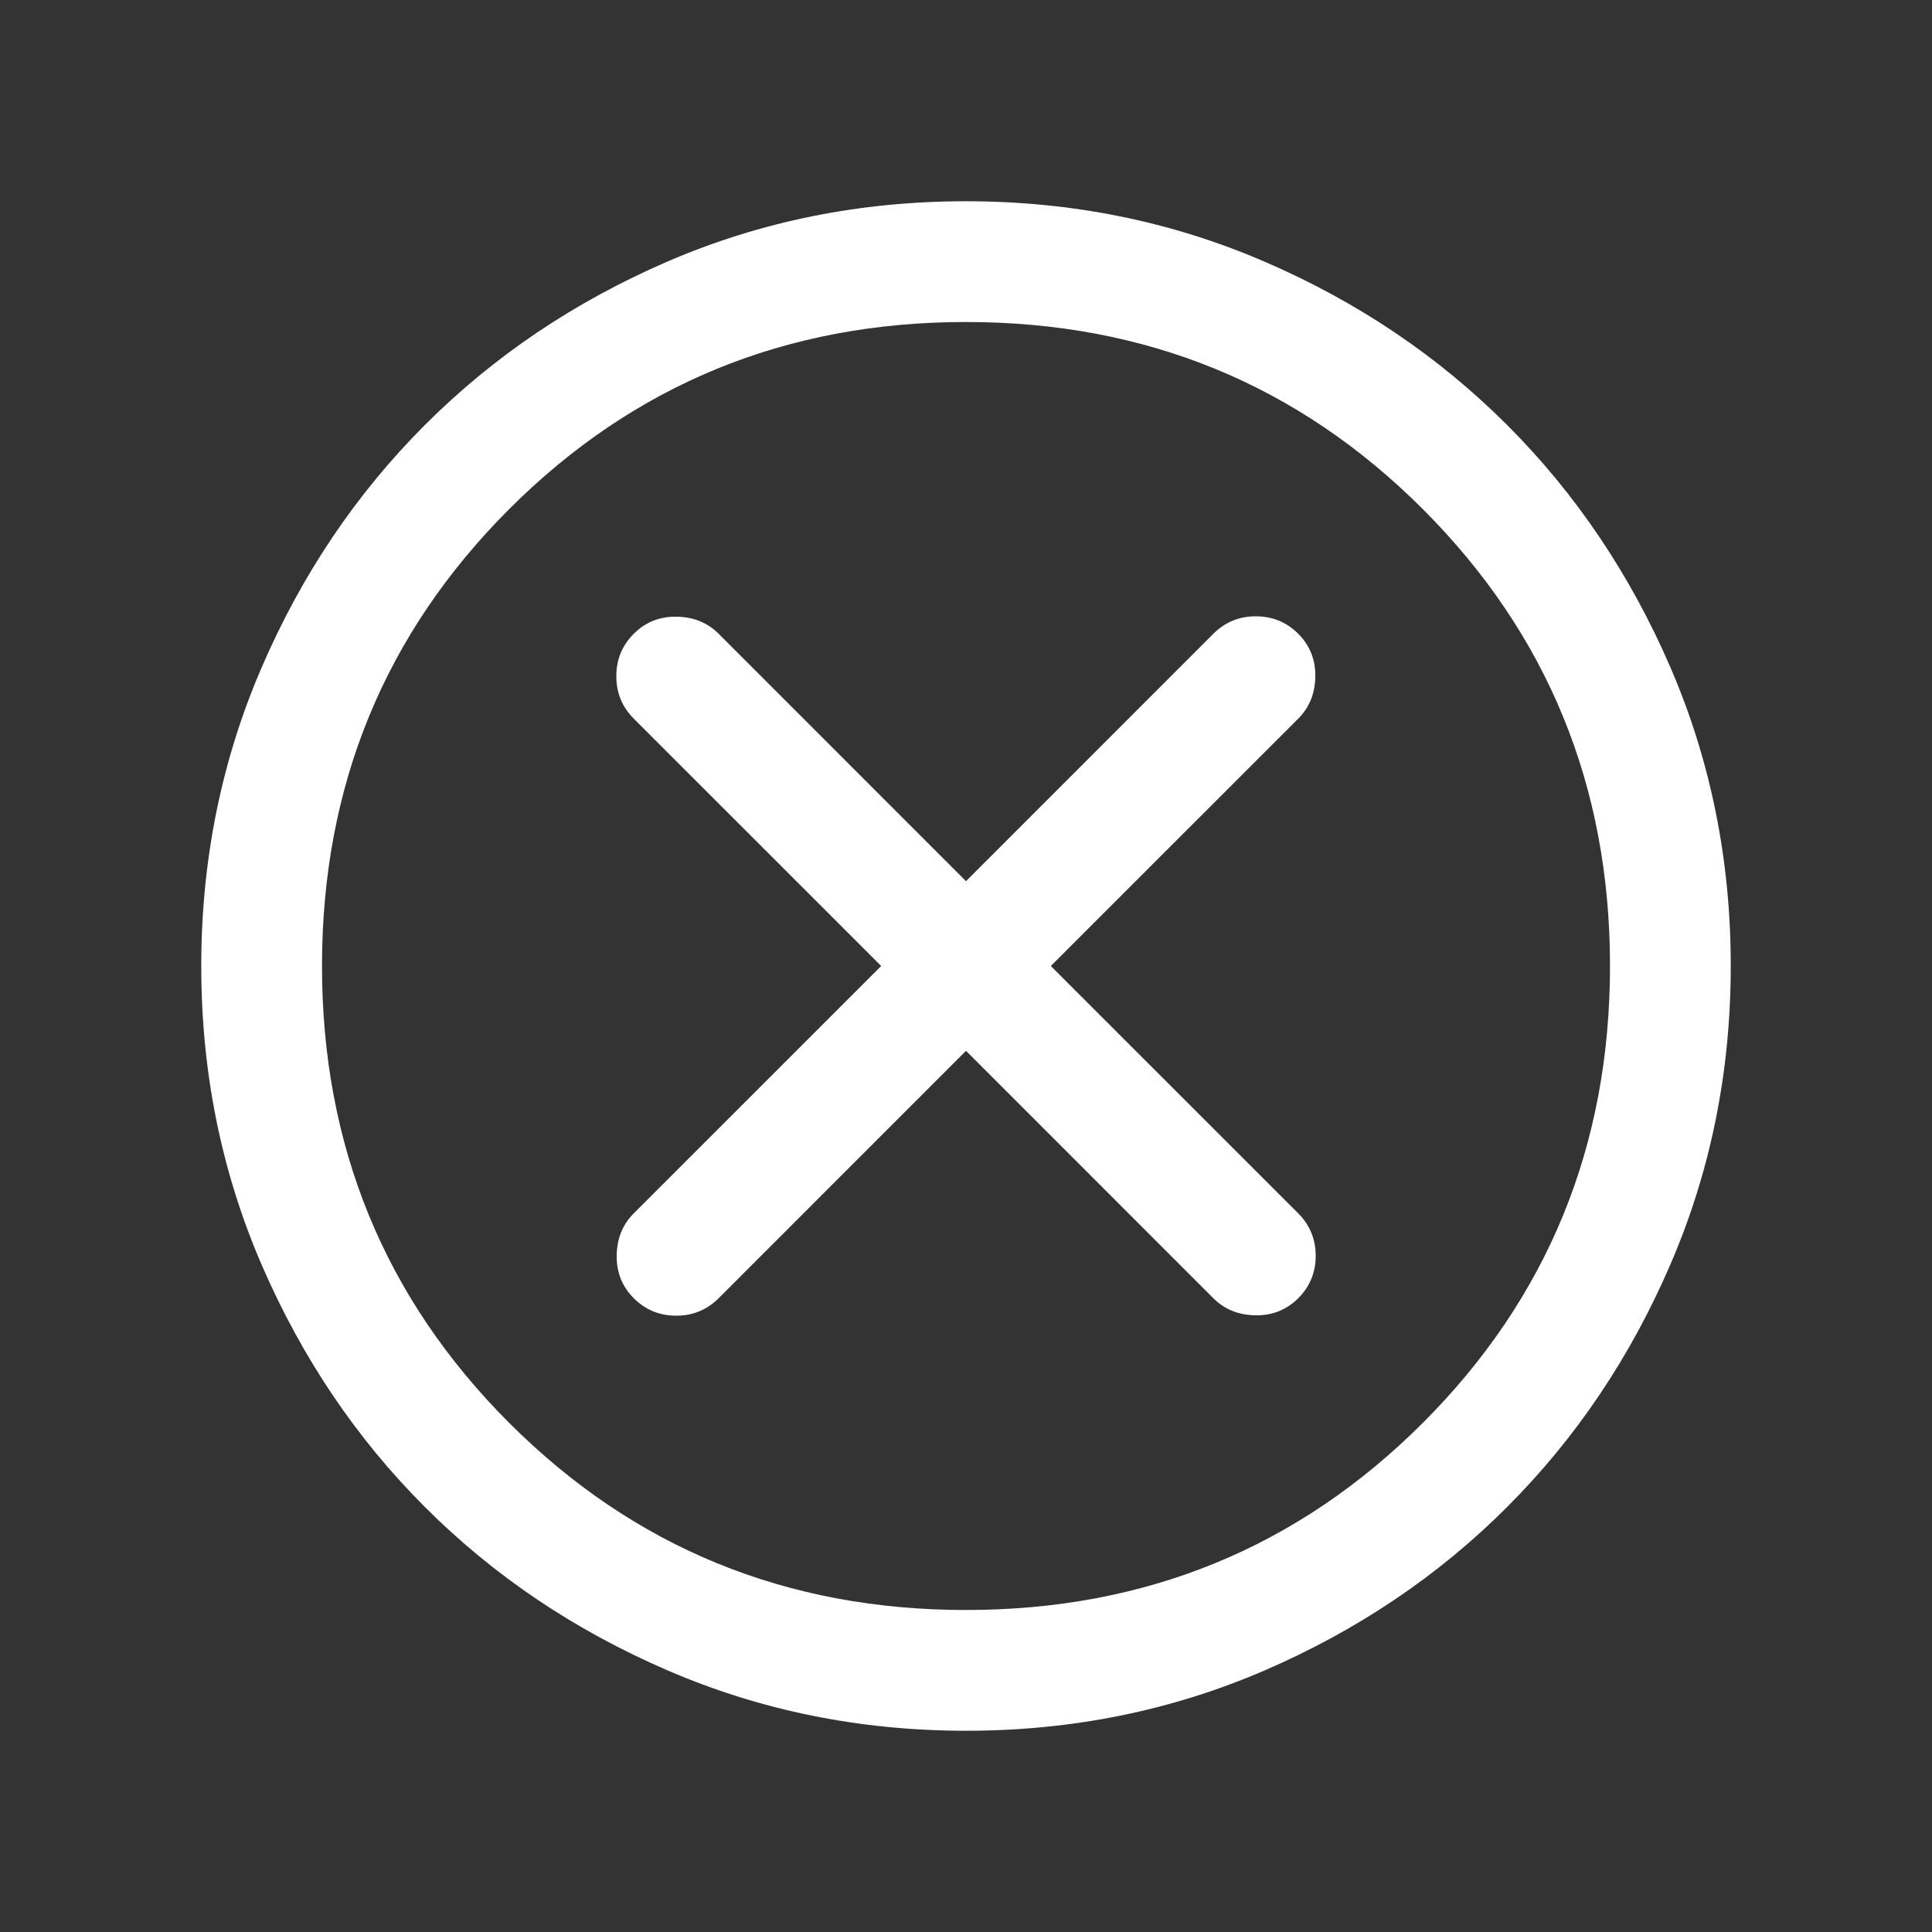 <svg width="30" height="30" viewBox="0 0 30 30" fill="none" xmlns="http://www.w3.org/2000/svg">
<rect x="0" y="0" width="30" height="30" fill="#333333" stroke="none"/>
<mask id="mask0_2068_1540" style="mask-type:alpha" maskUnits="userSpaceOnUse" x="0" y="0" width="30" height="30">
<rect width="30" height="30" fill="#D9D9D9"/>
</mask>
<g mask="url(#mask0_2068_1540)">
<path d="M15 16.317L18.841 20.159C19.014 20.332 19.232 20.42 19.494 20.424C19.756 20.428 19.977 20.34 20.159 20.159C20.34 19.977 20.43 19.758 20.43 19.5C20.43 19.242 20.34 19.023 20.159 18.841L16.317 15L20.159 11.159C20.332 10.986 20.42 10.768 20.424 10.506C20.428 10.244 20.34 10.023 20.159 9.841C19.977 9.66 19.758 9.57 19.5 9.57C19.242 9.57 19.023 9.66 18.841 9.841L15 13.683L11.159 9.841C10.986 9.668 10.768 9.58 10.506 9.576C10.244 9.572 10.023 9.66 9.841 9.841C9.66 10.023 9.57 10.242 9.57 10.5C9.57 10.758 9.66 10.977 9.841 11.159L13.683 15L9.841 18.841C9.668 19.014 9.58 19.232 9.576 19.494C9.572 19.756 9.66 19.977 9.841 20.159C10.023 20.34 10.242 20.43 10.5 20.43C10.758 20.43 10.977 20.34 11.159 20.159L15 16.317ZM15.002 26.875C13.36 26.875 11.816 26.563 10.371 25.94C8.925 25.317 7.668 24.471 6.599 23.402C5.53 22.334 4.684 21.077 4.06 19.633C3.437 18.188 3.125 16.645 3.125 15.002C3.125 13.36 3.437 11.816 4.06 10.371C4.683 8.925 5.529 7.668 6.598 6.599C7.666 5.53 8.923 4.684 10.367 4.06C11.812 3.437 13.355 3.125 14.998 3.125C16.64 3.125 18.184 3.437 19.629 4.06C21.075 4.683 22.332 5.529 23.401 6.598C24.47 7.666 25.316 8.923 25.94 10.367C26.563 11.812 26.875 13.355 26.875 14.998C26.875 16.64 26.563 18.184 25.94 19.629C25.317 21.075 24.471 22.332 23.402 23.401C22.334 24.47 21.077 25.316 19.633 25.94C18.188 26.563 16.645 26.875 15.002 26.875ZM15 25C17.792 25 20.156 24.031 22.094 22.094C24.031 20.156 25 17.792 25 15C25 12.208 24.031 9.844 22.094 7.906C20.156 5.969 17.792 5 15 5C12.208 5 9.844 5.969 7.906 7.906C5.969 9.844 5 12.208 5 15C5 17.792 5.969 20.156 7.906 22.094C9.844 24.031 12.208 25 15 25Z" fill="white"/>
</g>
</svg>
